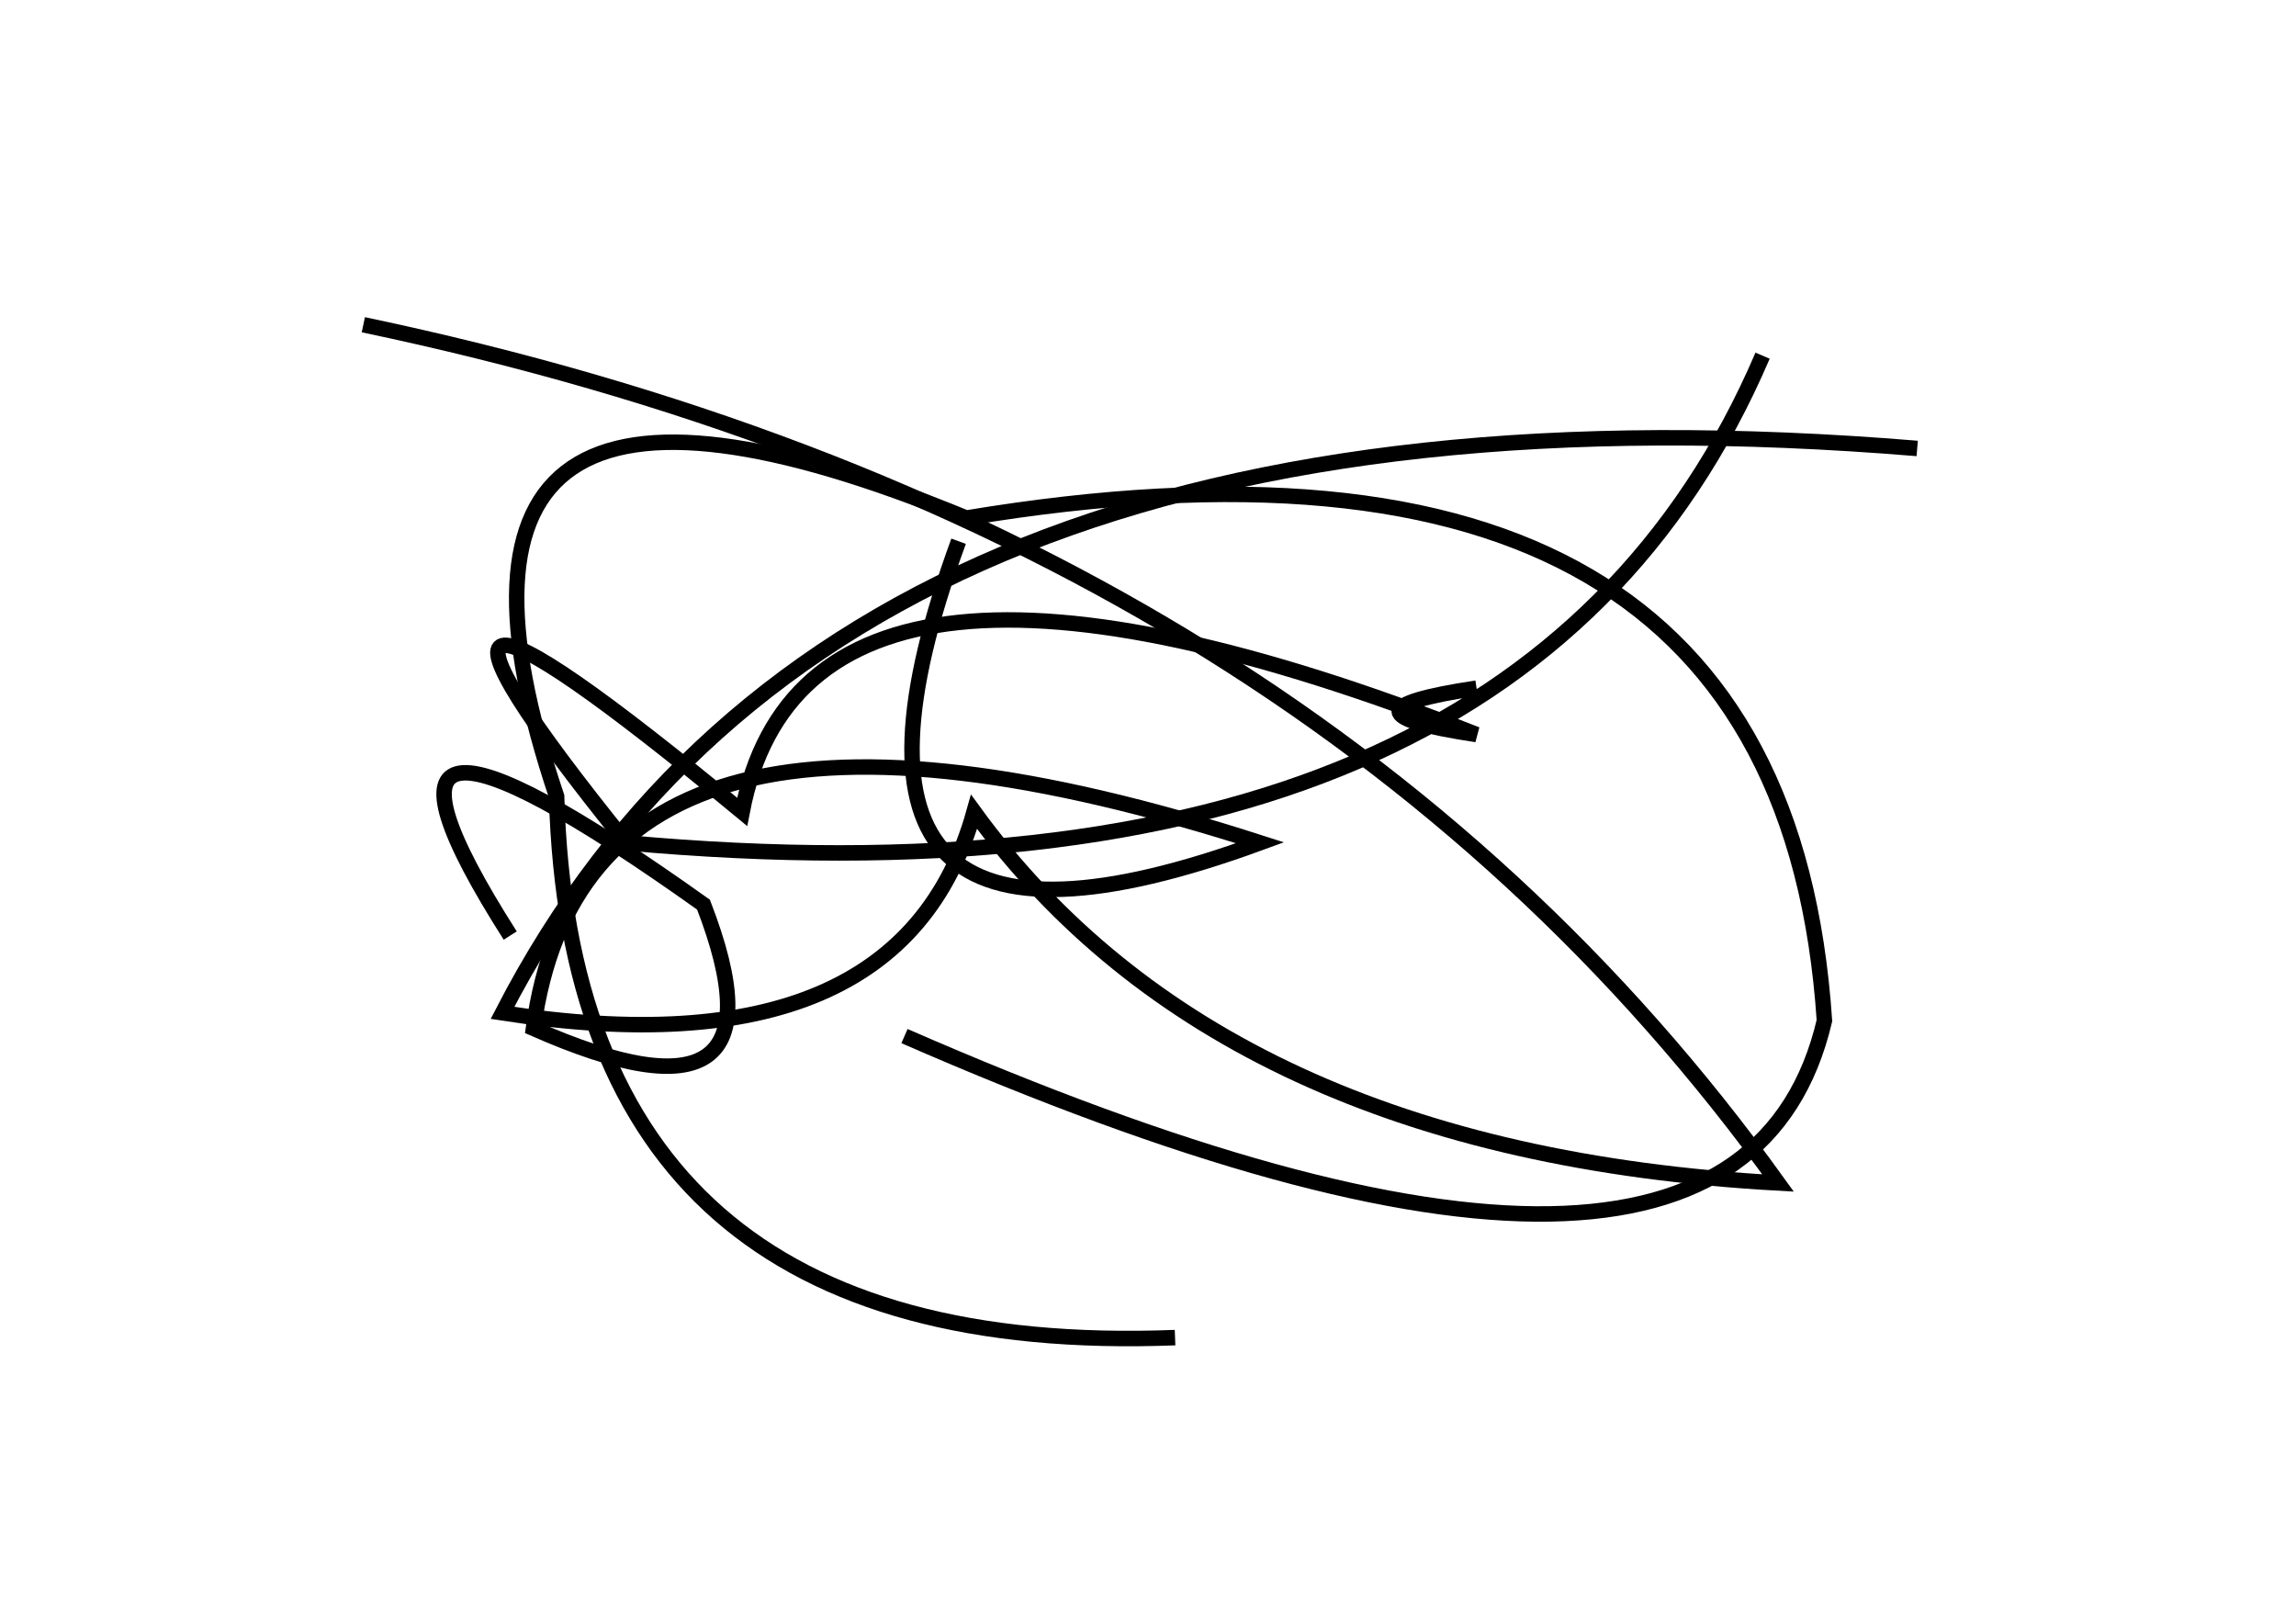 <?xml version="1.0" encoding="utf-8" ?>
<svg baseProfile="full" height="210mm" version="1.1" viewBox="0 0 297 210" width="297mm" xmlns="http://www.w3.org/2000/svg" xmlns:ev="http://www.w3.org/2001/xml-events" xmlns:xlink="http://www.w3.org/1999/xlink"><defs /><g transform="translate(43,30)"><path d="M 81,40 Q 58.5,101.5 120,79 Q 33.0,51.0 26,103 Q 60.0,118.0 48,87 Q -2.5,51.0 23,91" fill="none" stroke="black" stroke-width="2" /><path d="M 74,104 Q 181.5,151.0 193,102 Q 187.5,19.5 82,37 Q 6.5,6.0 29,73 Q 31.0,146.0 109,143" fill="none" stroke="black" stroke-width="2" /><path d="M 205,28 Q 65.5,16.5 22,101 Q 73.5,109.0 83,75 Q 115.0,119.0 187,123 Q 125.5,37.5 4,12" fill="none" stroke="black" stroke-width="2" /><path d="M 148,59 Q 128.0,62.0 148,65 Q 61.5,31.0 53,75 Q -1.5,30.0 38,79 Q 153.5,89.5 185,16" fill="none" stroke="black" stroke-width="2" /></g></svg>